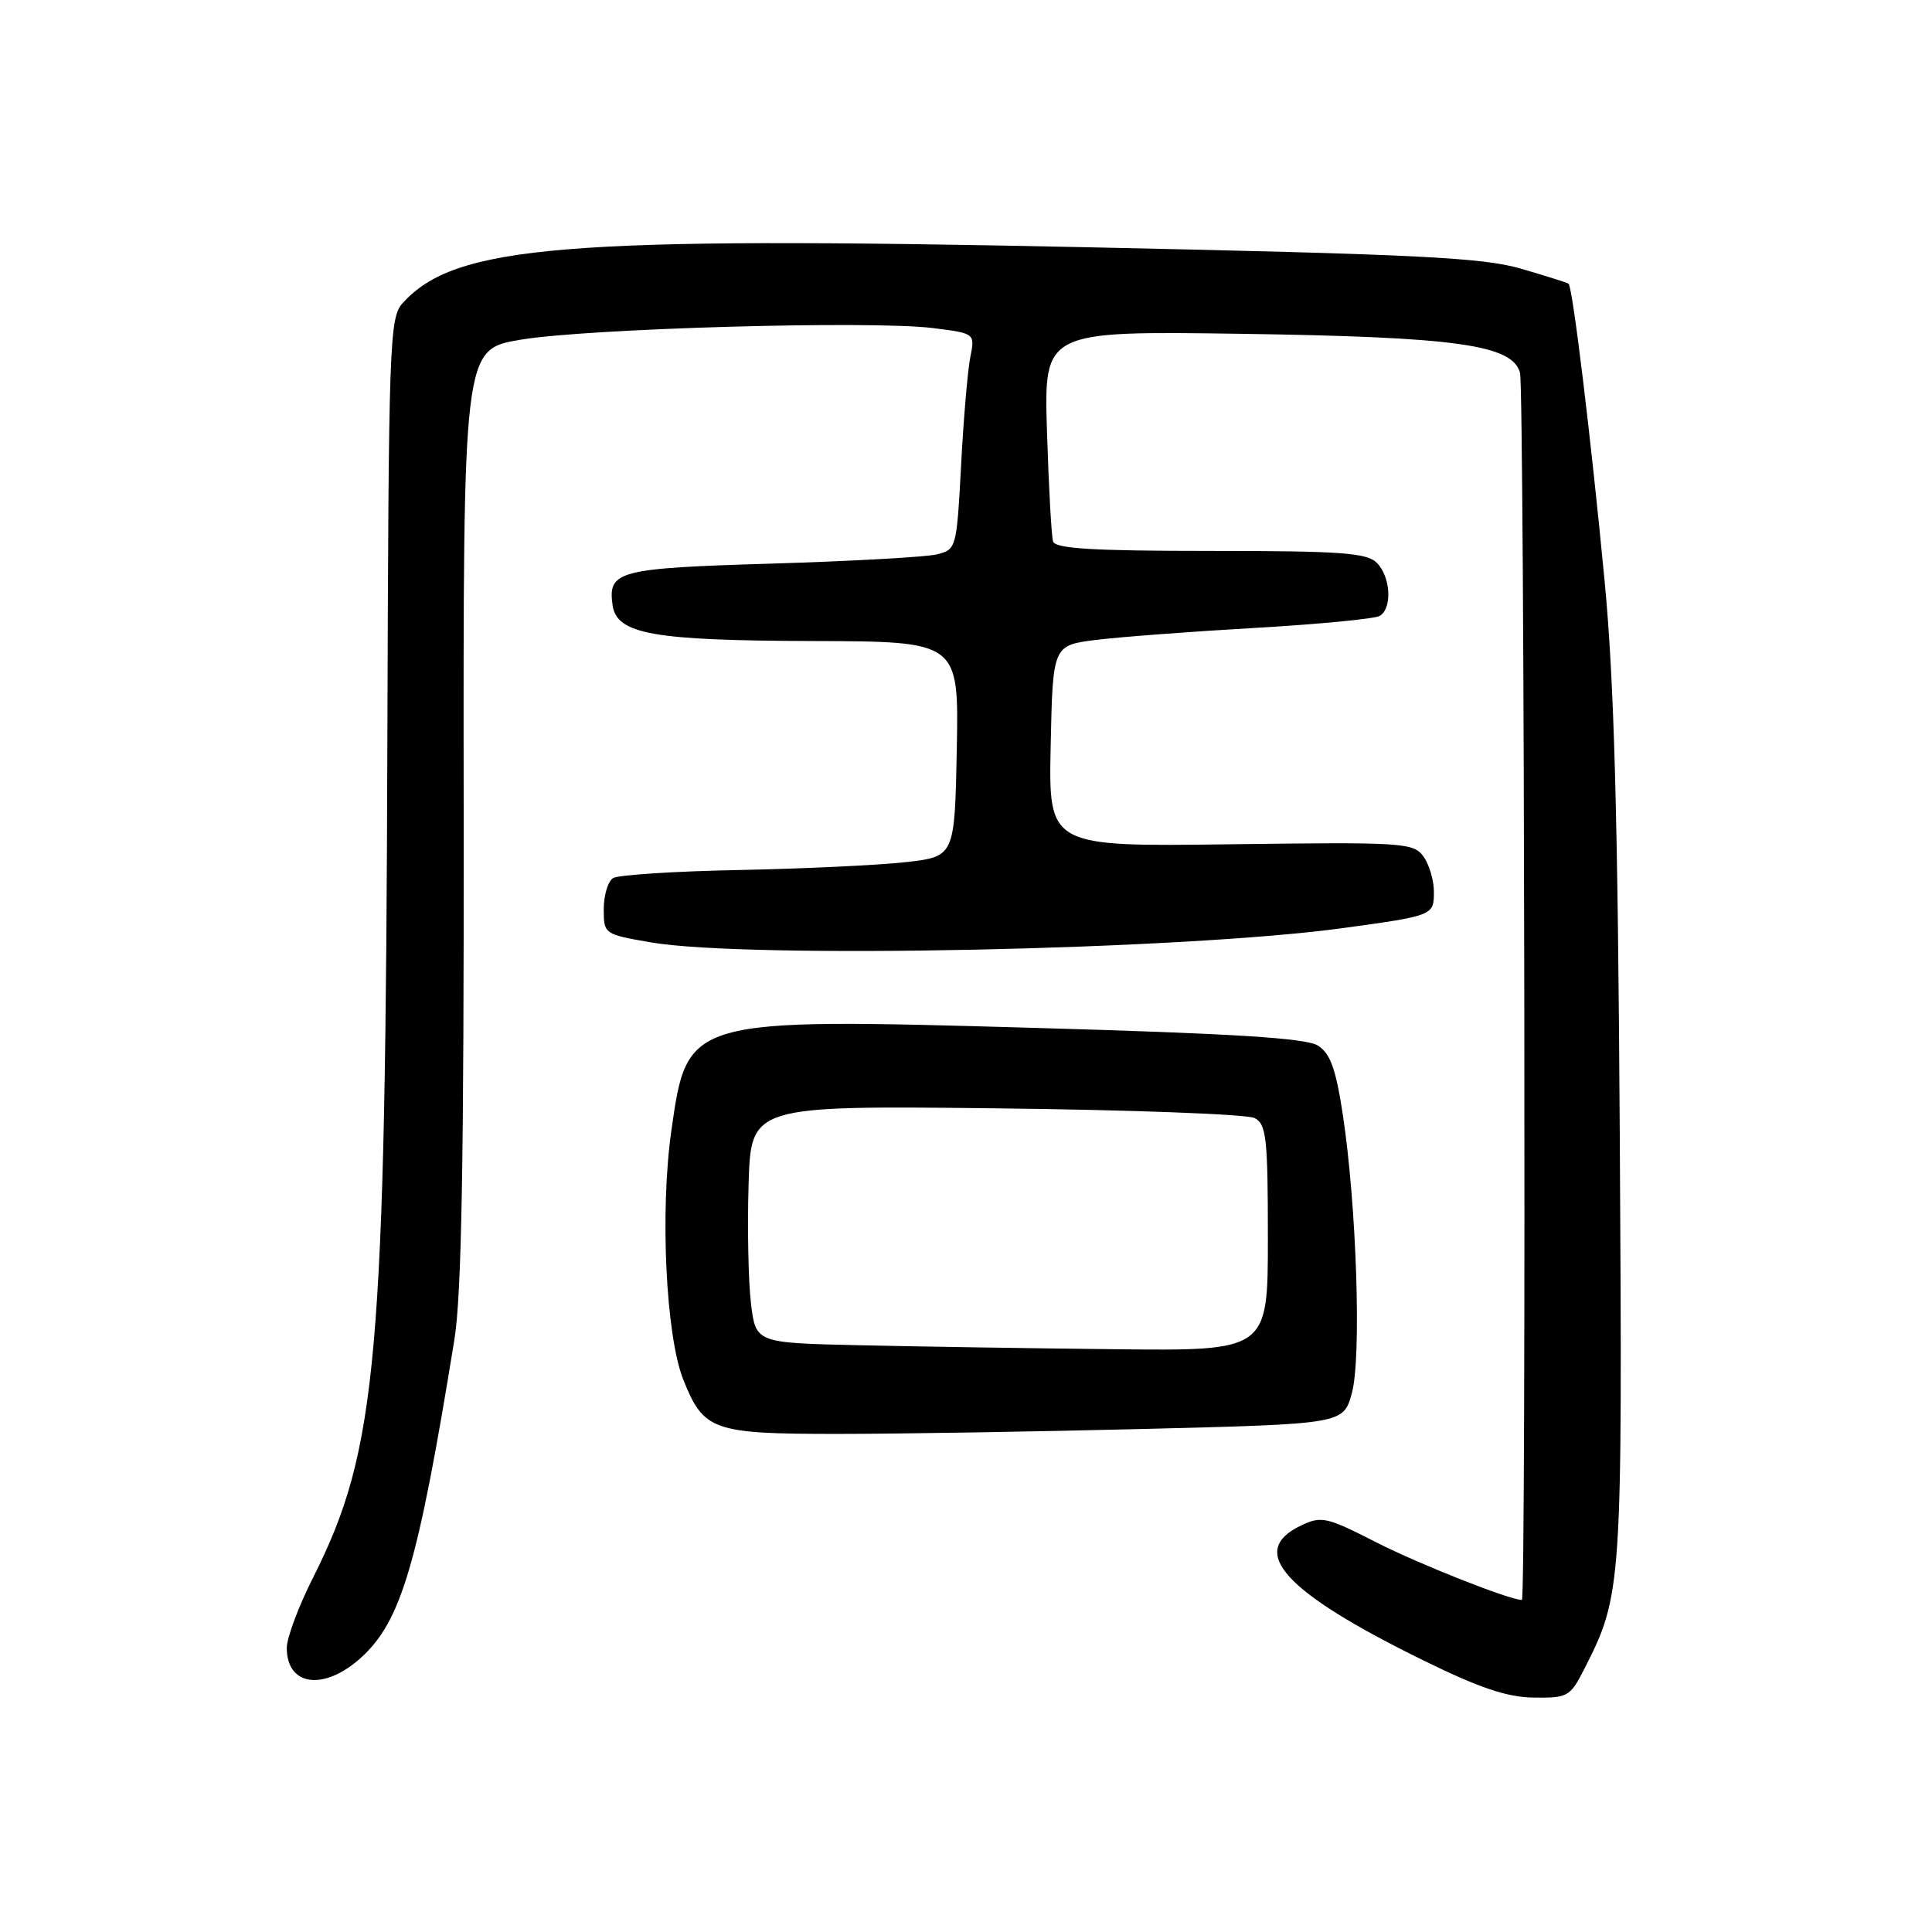 <?xml version="1.0" encoding="UTF-8" standalone="no"?>
<!DOCTYPE svg PUBLIC "-//W3C//DTD SVG 1.1//EN" "http://www.w3.org/Graphics/SVG/1.1/DTD/svg11.dtd" >
<svg xmlns="http://www.w3.org/2000/svg" xmlns:xlink="http://www.w3.org/1999/xlink" version="1.1" viewBox="0 0 256 256">
 <g >
 <path fill="currentColor"
d=" M 209.89 221.22 C 214.94 211.32 214.99 210.48 214.63 150.50 C 214.37 108.03 213.89 90.27 212.62 77.00 C 210.82 58.10 208.38 38.00 207.84 37.59 C 207.65 37.45 204.80 36.55 201.50 35.59 C 196.41 34.12 187.73 33.69 144.00 32.76 C 74.66 31.30 60.31 32.47 53.35 40.17 C 51.60 42.10 51.49 45.29 51.33 97.85 C 51.08 180.10 50.02 192.08 41.48 209.05 C 39.56 212.84 38.00 217.03 38.00 218.35 C 38.00 223.45 42.94 224.09 47.85 219.64 C 53.18 214.79 55.40 207.22 60.21 177.50 C 61.17 171.54 61.48 153.78 61.44 107.90 C 61.37 46.30 61.37 46.30 68.94 45.02 C 77.76 43.52 115.47 42.45 123.61 43.47 C 129.20 44.17 129.20 44.17 128.57 47.33 C 128.22 49.08 127.67 55.52 127.35 61.66 C 126.76 72.67 126.72 72.82 124.13 73.46 C 122.68 73.81 112.84 74.36 102.27 74.68 C 81.85 75.29 80.53 75.64 81.17 80.19 C 81.72 84.03 86.51 84.88 107.78 84.94 C 127.05 85.00 127.05 85.00 126.78 99.25 C 126.50 113.50 126.50 113.50 120.00 114.24 C 116.42 114.64 106.52 115.11 97.99 115.28 C 89.47 115.44 81.93 115.93 81.24 116.35 C 80.56 116.77 80.00 118.62 80.00 120.46 C 80.00 123.77 80.05 123.80 86.25 124.87 C 99.11 127.08 156.80 125.88 178.00 122.97 C 189.94 121.33 190.00 121.30 190.00 118.17 C 190.00 116.64 189.37 114.52 188.60 113.47 C 187.28 111.66 185.89 111.57 163.07 111.87 C 138.94 112.19 138.94 112.19 139.22 98.85 C 139.50 85.51 139.50 85.51 145.24 84.79 C 148.40 84.40 157.89 83.68 166.33 83.20 C 174.77 82.71 182.20 82.00 182.84 81.60 C 184.51 80.57 184.27 76.41 182.43 74.57 C 181.10 73.25 177.66 73.00 160.40 73.00 C 144.91 73.00 139.84 72.70 139.54 71.75 C 139.32 71.06 138.96 64.51 138.73 57.18 C 138.32 43.86 138.32 43.86 164.41 44.23 C 193.01 44.65 200.41 45.68 201.41 49.40 C 202.00 51.62 202.25 212.00 201.66 212.00 C 200.02 212.00 188.09 207.28 182.39 204.38 C 175.77 201.00 175.09 200.85 172.39 202.14 C 165.25 205.55 170.09 210.91 188.50 219.96 C 196.03 223.66 199.67 224.89 203.23 224.94 C 207.72 225.00 208.06 224.81 209.89 221.22 Z  M 151.75 189.34 C 178.01 188.68 178.01 188.68 179.13 184.59 C 180.42 179.87 179.76 159.77 177.93 147.69 C 177.00 141.60 176.27 139.58 174.62 138.54 C 173.04 137.55 163.41 136.95 137.10 136.20 C 91.00 134.89 91.08 134.87 88.96 149.81 C 87.43 160.54 88.23 177.04 90.55 182.84 C 93.25 189.58 94.44 190.00 110.97 190.00 C 118.96 190.00 137.31 189.70 151.75 189.34 Z  M 113.82 178.25 C 100.14 177.94 100.14 177.94 99.51 172.72 C 99.16 169.85 99.02 162.78 99.19 157.00 C 99.50 146.50 99.50 146.50 132.00 146.86 C 149.88 147.06 165.29 147.64 166.25 148.15 C 167.80 148.96 168.00 150.80 168.00 164.04 C 168.00 179.00 168.00 179.00 147.75 178.78 C 136.61 178.66 121.34 178.42 113.82 178.25 Z "/>
</g>
</svg>